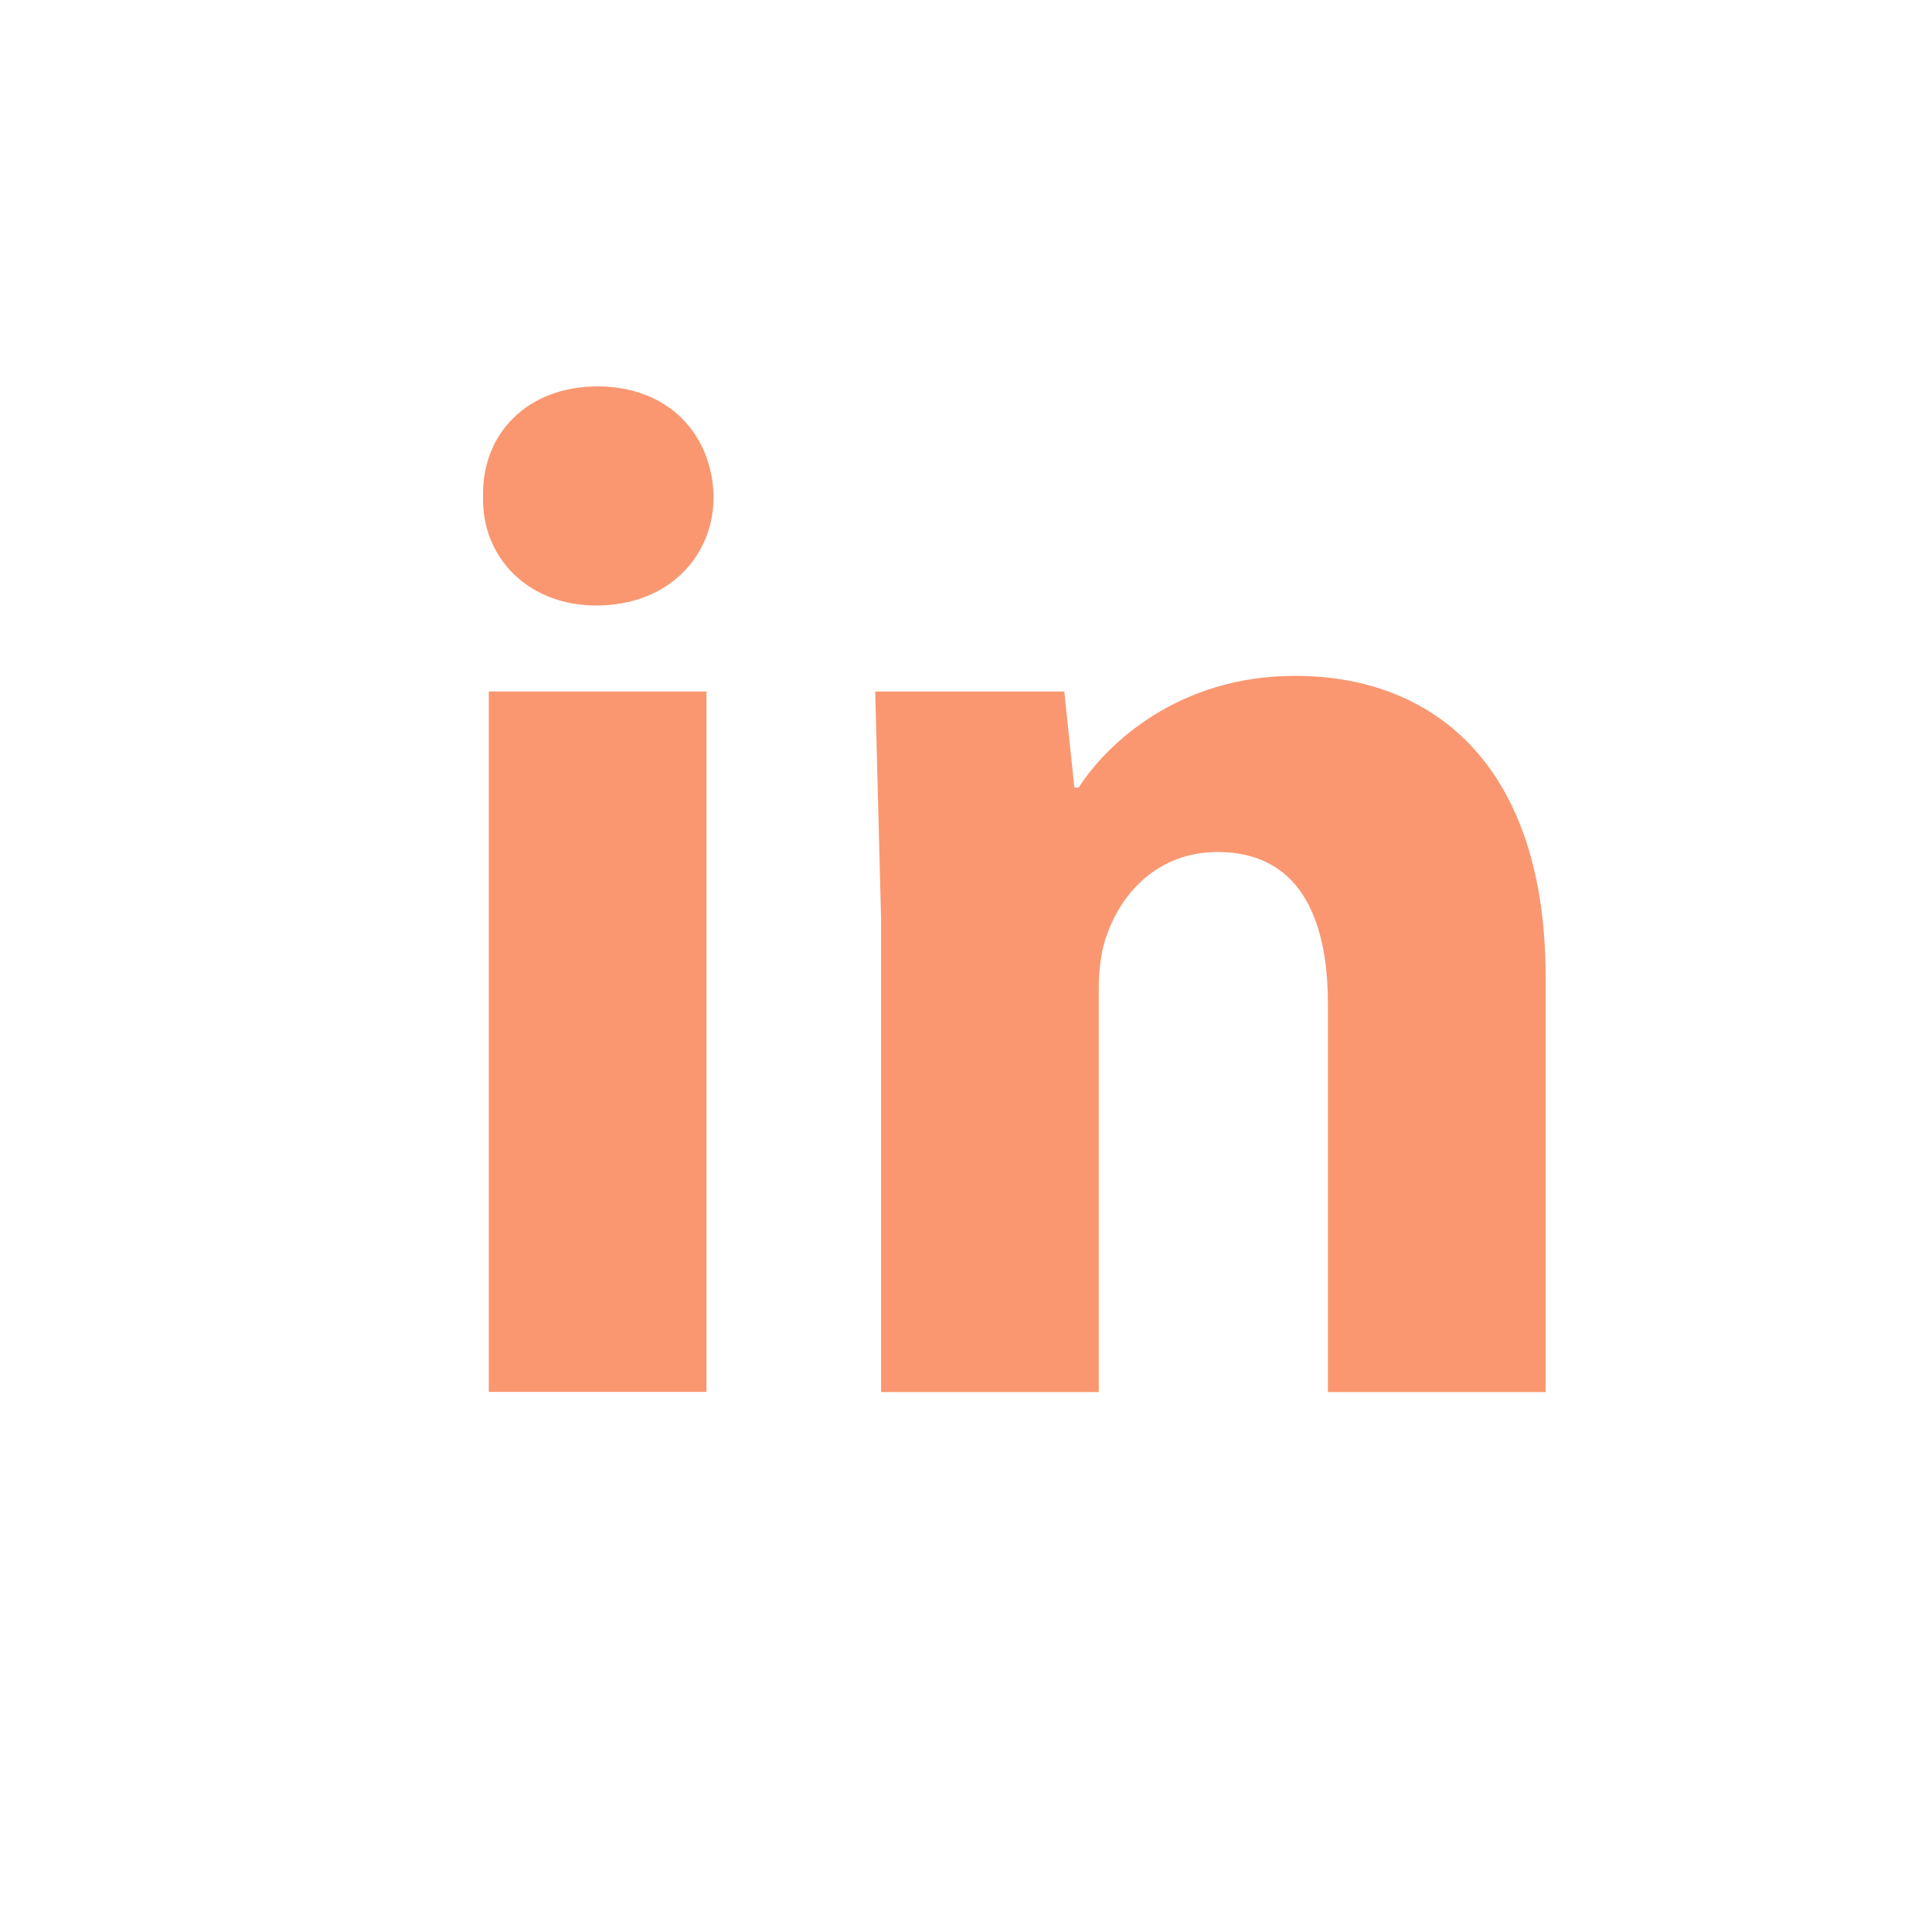 <svg xmlns="http://www.w3.org/2000/svg" width="1024" height="1024" viewBox="0 0 61.44 61.44" fill="#fa9770" fill-rule="evenodd" xmlns:v="https://vecta.io/nano"><path d="M22.694 15.796c0 1.912-1.456 3.46-3.733 3.46-2.188 0-3.645-1.548-3.6-3.46-.045-2.005 1.411-3.508 3.643-3.508s3.646 1.503 3.69 3.508zm-7.15 28.47V21.99h6.923v22.275h-6.923zm12.472-15.167l-.183-7.106h6.013l.32 3.052h.137c.911-1.413 3.188-3.552 6.878-3.552 4.554 0 7.971 3.007 7.971 9.564V44.27h-6.923V31.924c0-2.871-1.001-4.829-3.507-4.829-1.914 0-3.052 1.321-3.507 2.596-.183.456-.273 1.093-.273 1.732v12.846h-6.923v-15.17z"/></svg>